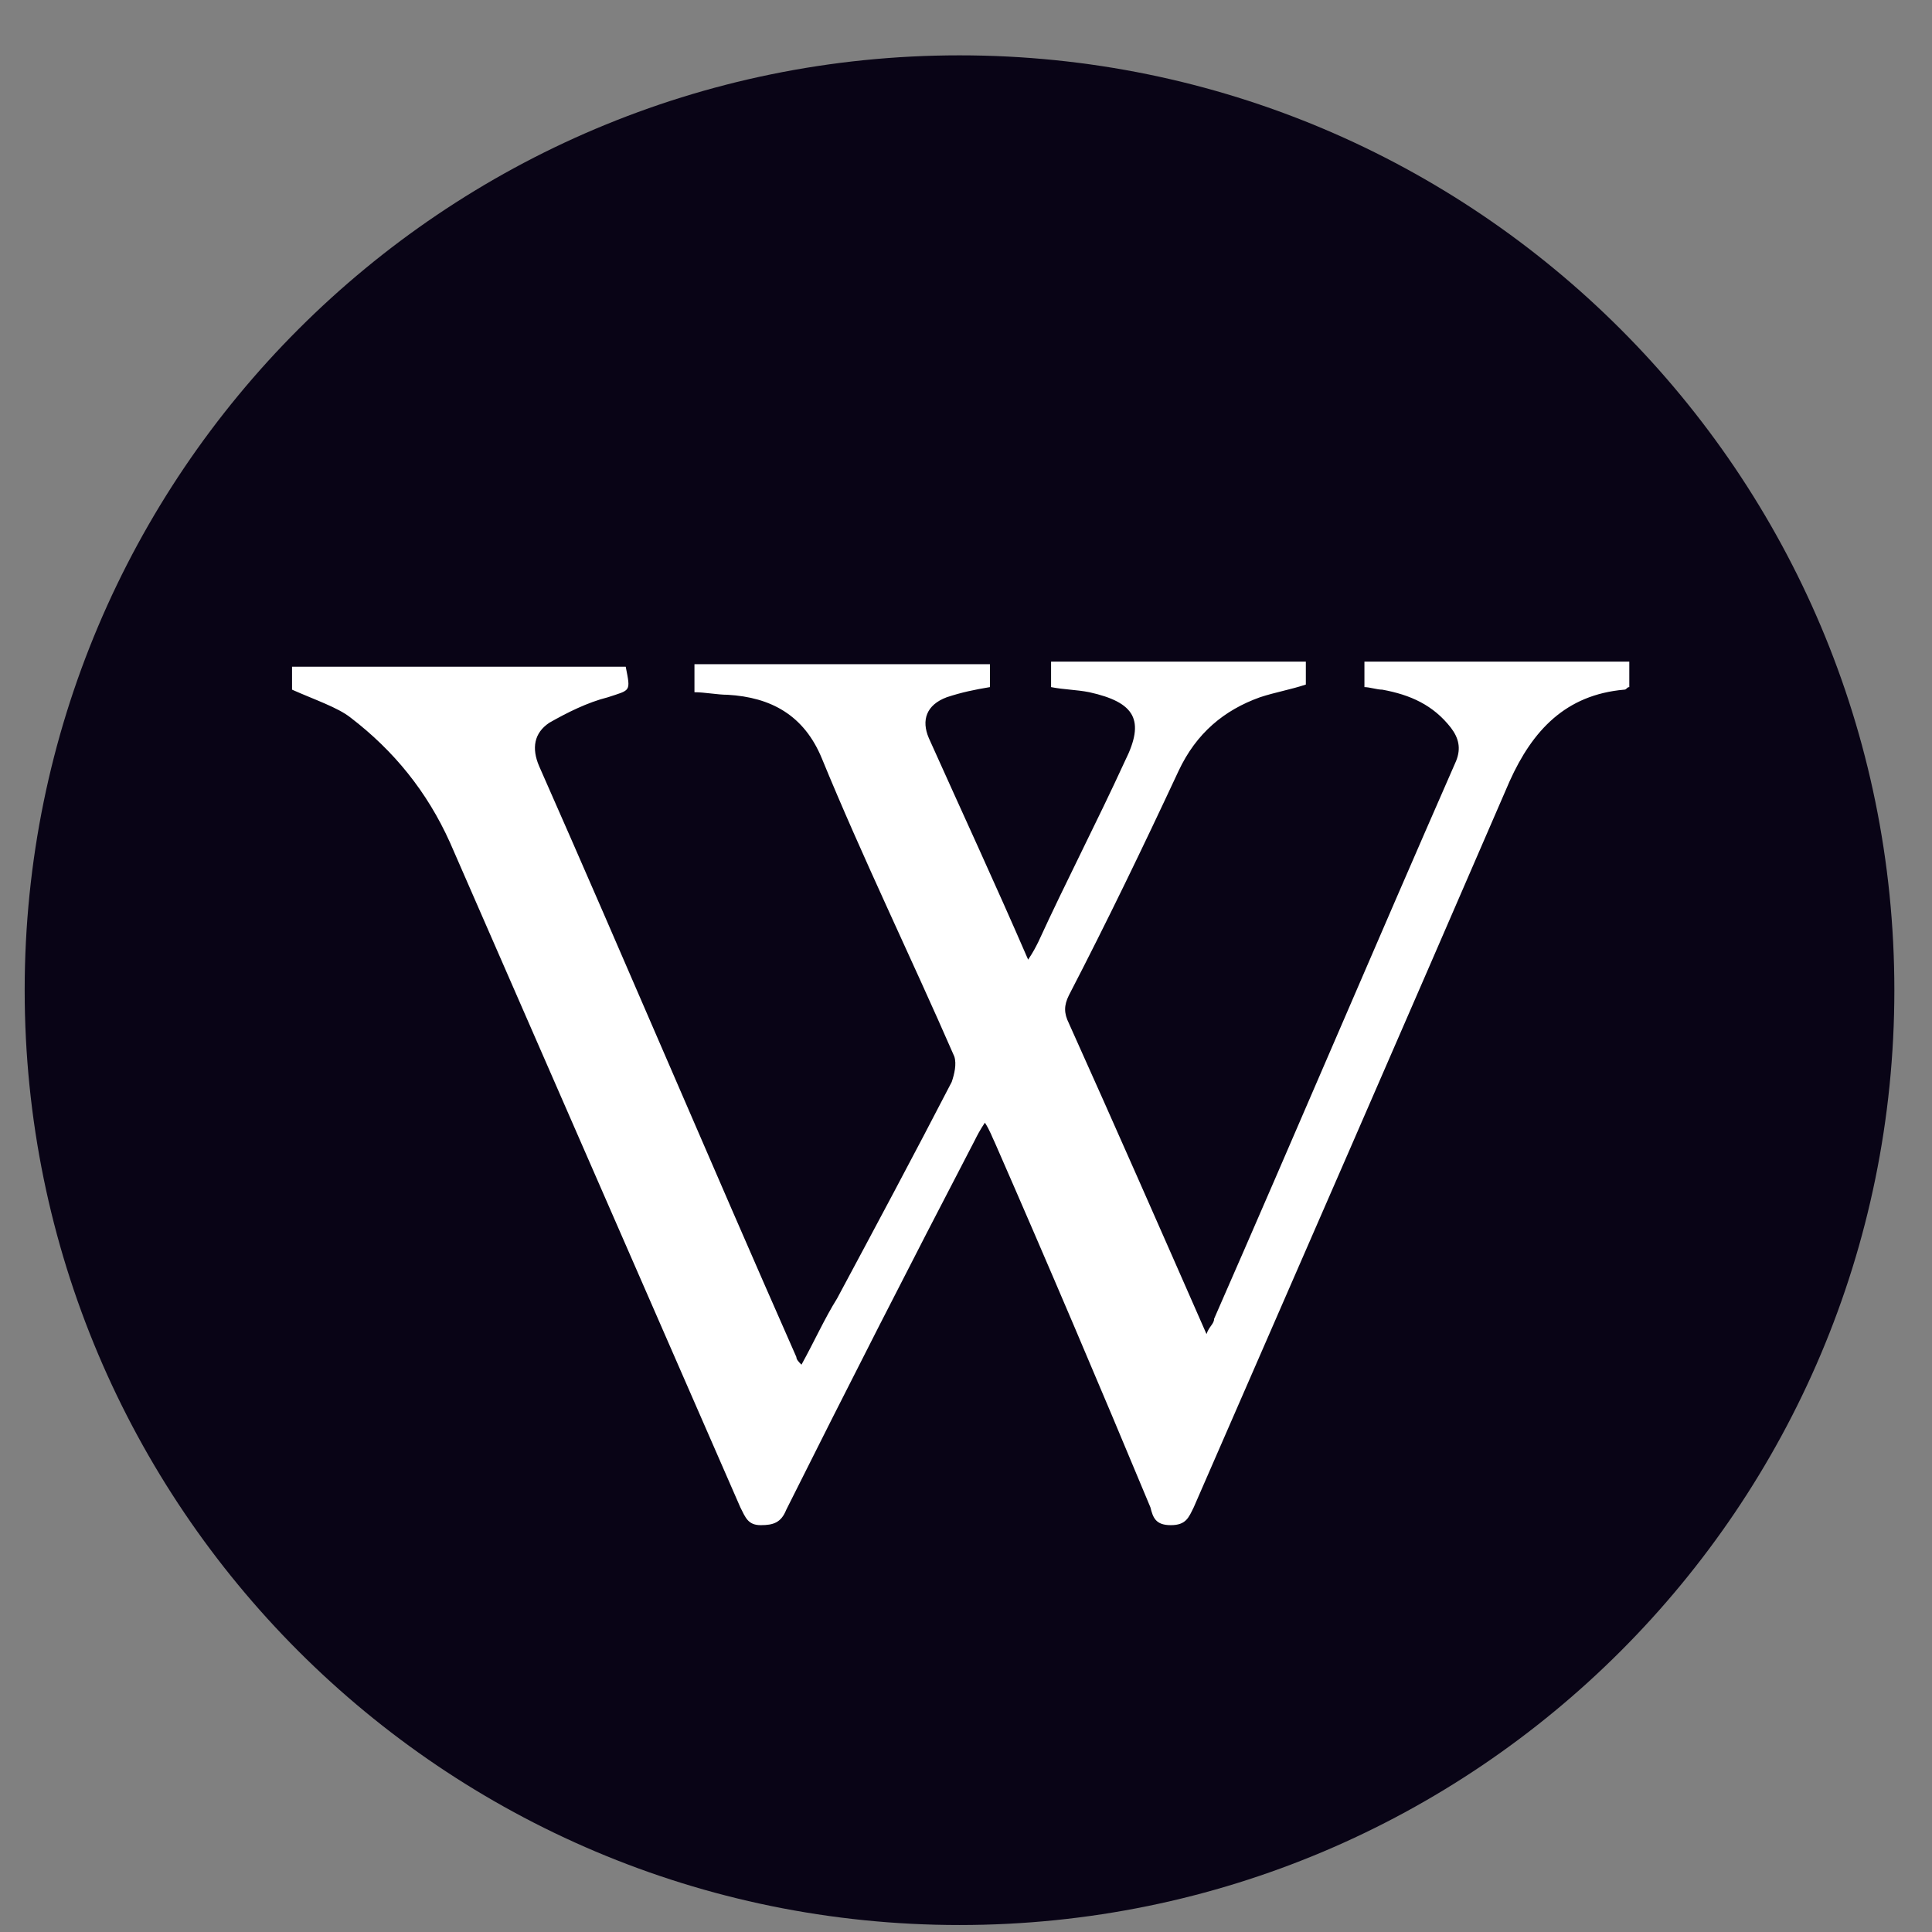 <svg width="31" height="31" viewBox="0 0 31 31" fill="none" xmlns="http://www.w3.org/2000/svg">
<rect x="0" y="0" width="31" height="31" fill="#808080" stroke="none"/>
<path d="M15.396 30.888C23.681 30.888 30.396 24.173 30.396 15.888C30.396 7.604 23.681 0.888 15.396 0.888C7.112 0.888 0.396 7.604 0.396 15.888C0.396 24.173 7.112 30.888 15.396 30.888Z" fill="#090416"/>
<path d="M4.686 11.066C4.686 10.984 4.686 10.861 4.686 10.698C6.484 10.698 8.282 10.698 10.04 10.698C10.121 11.107 10.121 11.066 9.754 11.188C9.427 11.27 9.1 11.434 8.814 11.597C8.568 11.761 8.528 12.006 8.65 12.292C10.04 15.439 11.389 18.627 12.778 21.774C12.778 21.815 12.819 21.856 12.86 21.897C13.064 21.529 13.228 21.161 13.432 20.834C14.045 19.69 14.658 18.545 15.271 17.36C15.312 17.238 15.353 17.074 15.312 16.951C14.617 15.357 13.841 13.763 13.187 12.169C12.901 11.475 12.37 11.188 11.675 11.148C11.511 11.148 11.307 11.107 11.143 11.107C11.143 10.943 11.143 10.821 11.143 10.657C12.737 10.657 14.29 10.657 15.884 10.657C15.884 10.78 15.884 10.943 15.884 11.025C15.639 11.066 15.435 11.107 15.19 11.188C14.863 11.311 14.781 11.556 14.903 11.842C15.435 13.028 15.966 14.172 16.497 15.398C16.579 15.276 16.62 15.194 16.661 15.112C17.111 14.131 17.601 13.191 18.051 12.21C18.378 11.556 18.214 11.27 17.479 11.107C17.274 11.066 17.07 11.066 16.865 11.025C16.865 10.902 16.865 10.739 16.865 10.616C18.214 10.616 19.563 10.616 20.953 10.616C20.953 10.739 20.953 10.861 20.953 10.984C20.707 11.066 20.462 11.107 20.217 11.188C19.645 11.393 19.195 11.761 18.909 12.374C18.337 13.6 17.765 14.785 17.151 15.97C17.07 16.134 17.07 16.256 17.151 16.42C17.887 18.055 18.623 19.731 19.359 21.406C19.399 21.284 19.481 21.243 19.481 21.161C20.789 18.177 22.056 15.194 23.364 12.21C23.446 12.006 23.405 11.842 23.282 11.679C22.996 11.311 22.628 11.148 22.179 11.066C22.097 11.066 21.974 11.025 21.893 11.025C21.893 10.861 21.893 10.739 21.893 10.616C23.323 10.616 24.713 10.616 26.143 10.616C26.143 10.78 26.143 10.902 26.143 11.025C26.102 11.025 26.102 11.066 26.062 11.066C25.122 11.148 24.59 11.72 24.222 12.537C22.506 16.502 20.83 20.344 19.154 24.186C19.073 24.349 19.032 24.472 18.786 24.472C18.541 24.472 18.5 24.349 18.459 24.186C17.642 22.224 16.825 20.303 15.966 18.341C15.925 18.259 15.884 18.137 15.803 18.014C15.721 18.137 15.68 18.218 15.639 18.3C14.617 20.262 13.596 22.265 12.615 24.227C12.533 24.431 12.41 24.472 12.206 24.472C12.002 24.472 11.961 24.349 11.879 24.186C10.326 20.63 8.773 17.074 7.22 13.518C6.852 12.701 6.32 12.047 5.626 11.515C5.421 11.352 5.053 11.229 4.686 11.066Z" fill="white"/>
</svg>
